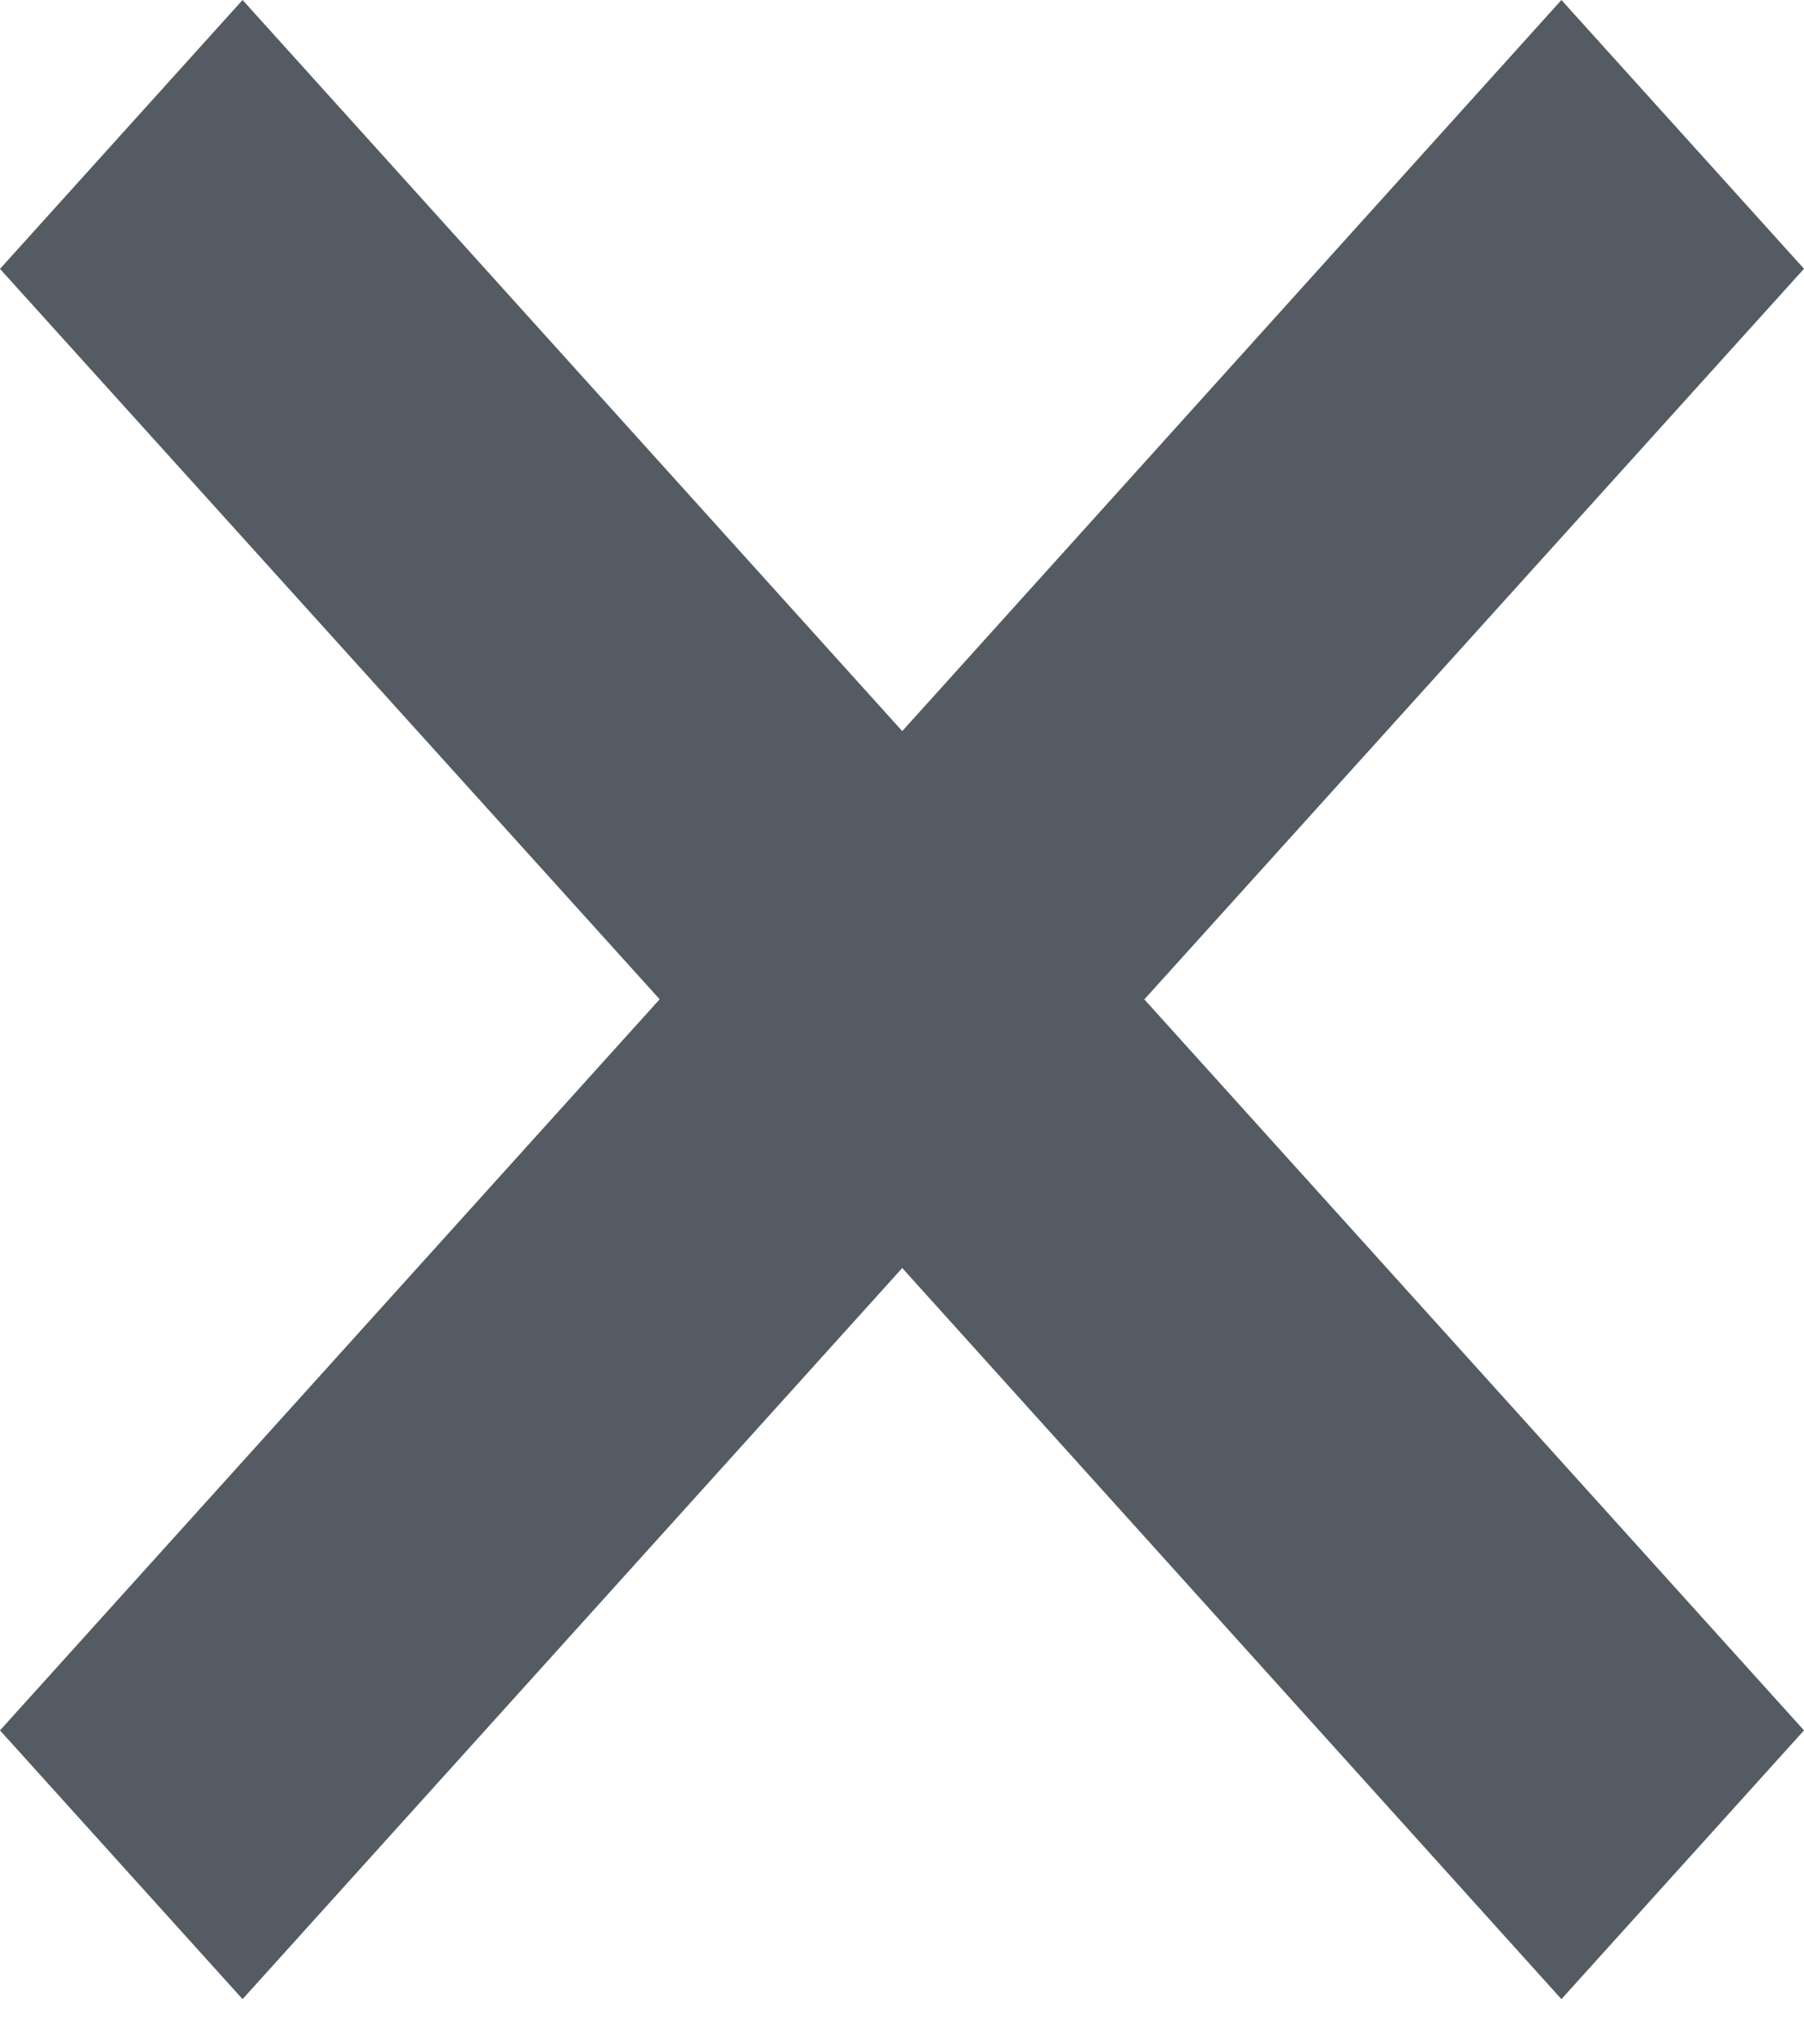 <svg xmlns="http://www.w3.org/2000/svg" width="15" height="17" fill="none"><path fill="#555B62" fill-rule="evenodd" d="M12.983 0 15 2.235 9.515 8.311 15 14.39l-2.017 2.235-5.481-6.08-5.485 6.08L0 14.39l5.485-6.08L0 2.236 2.017 0l5.485 6.08z" clip-rule="evenodd"/></svg>